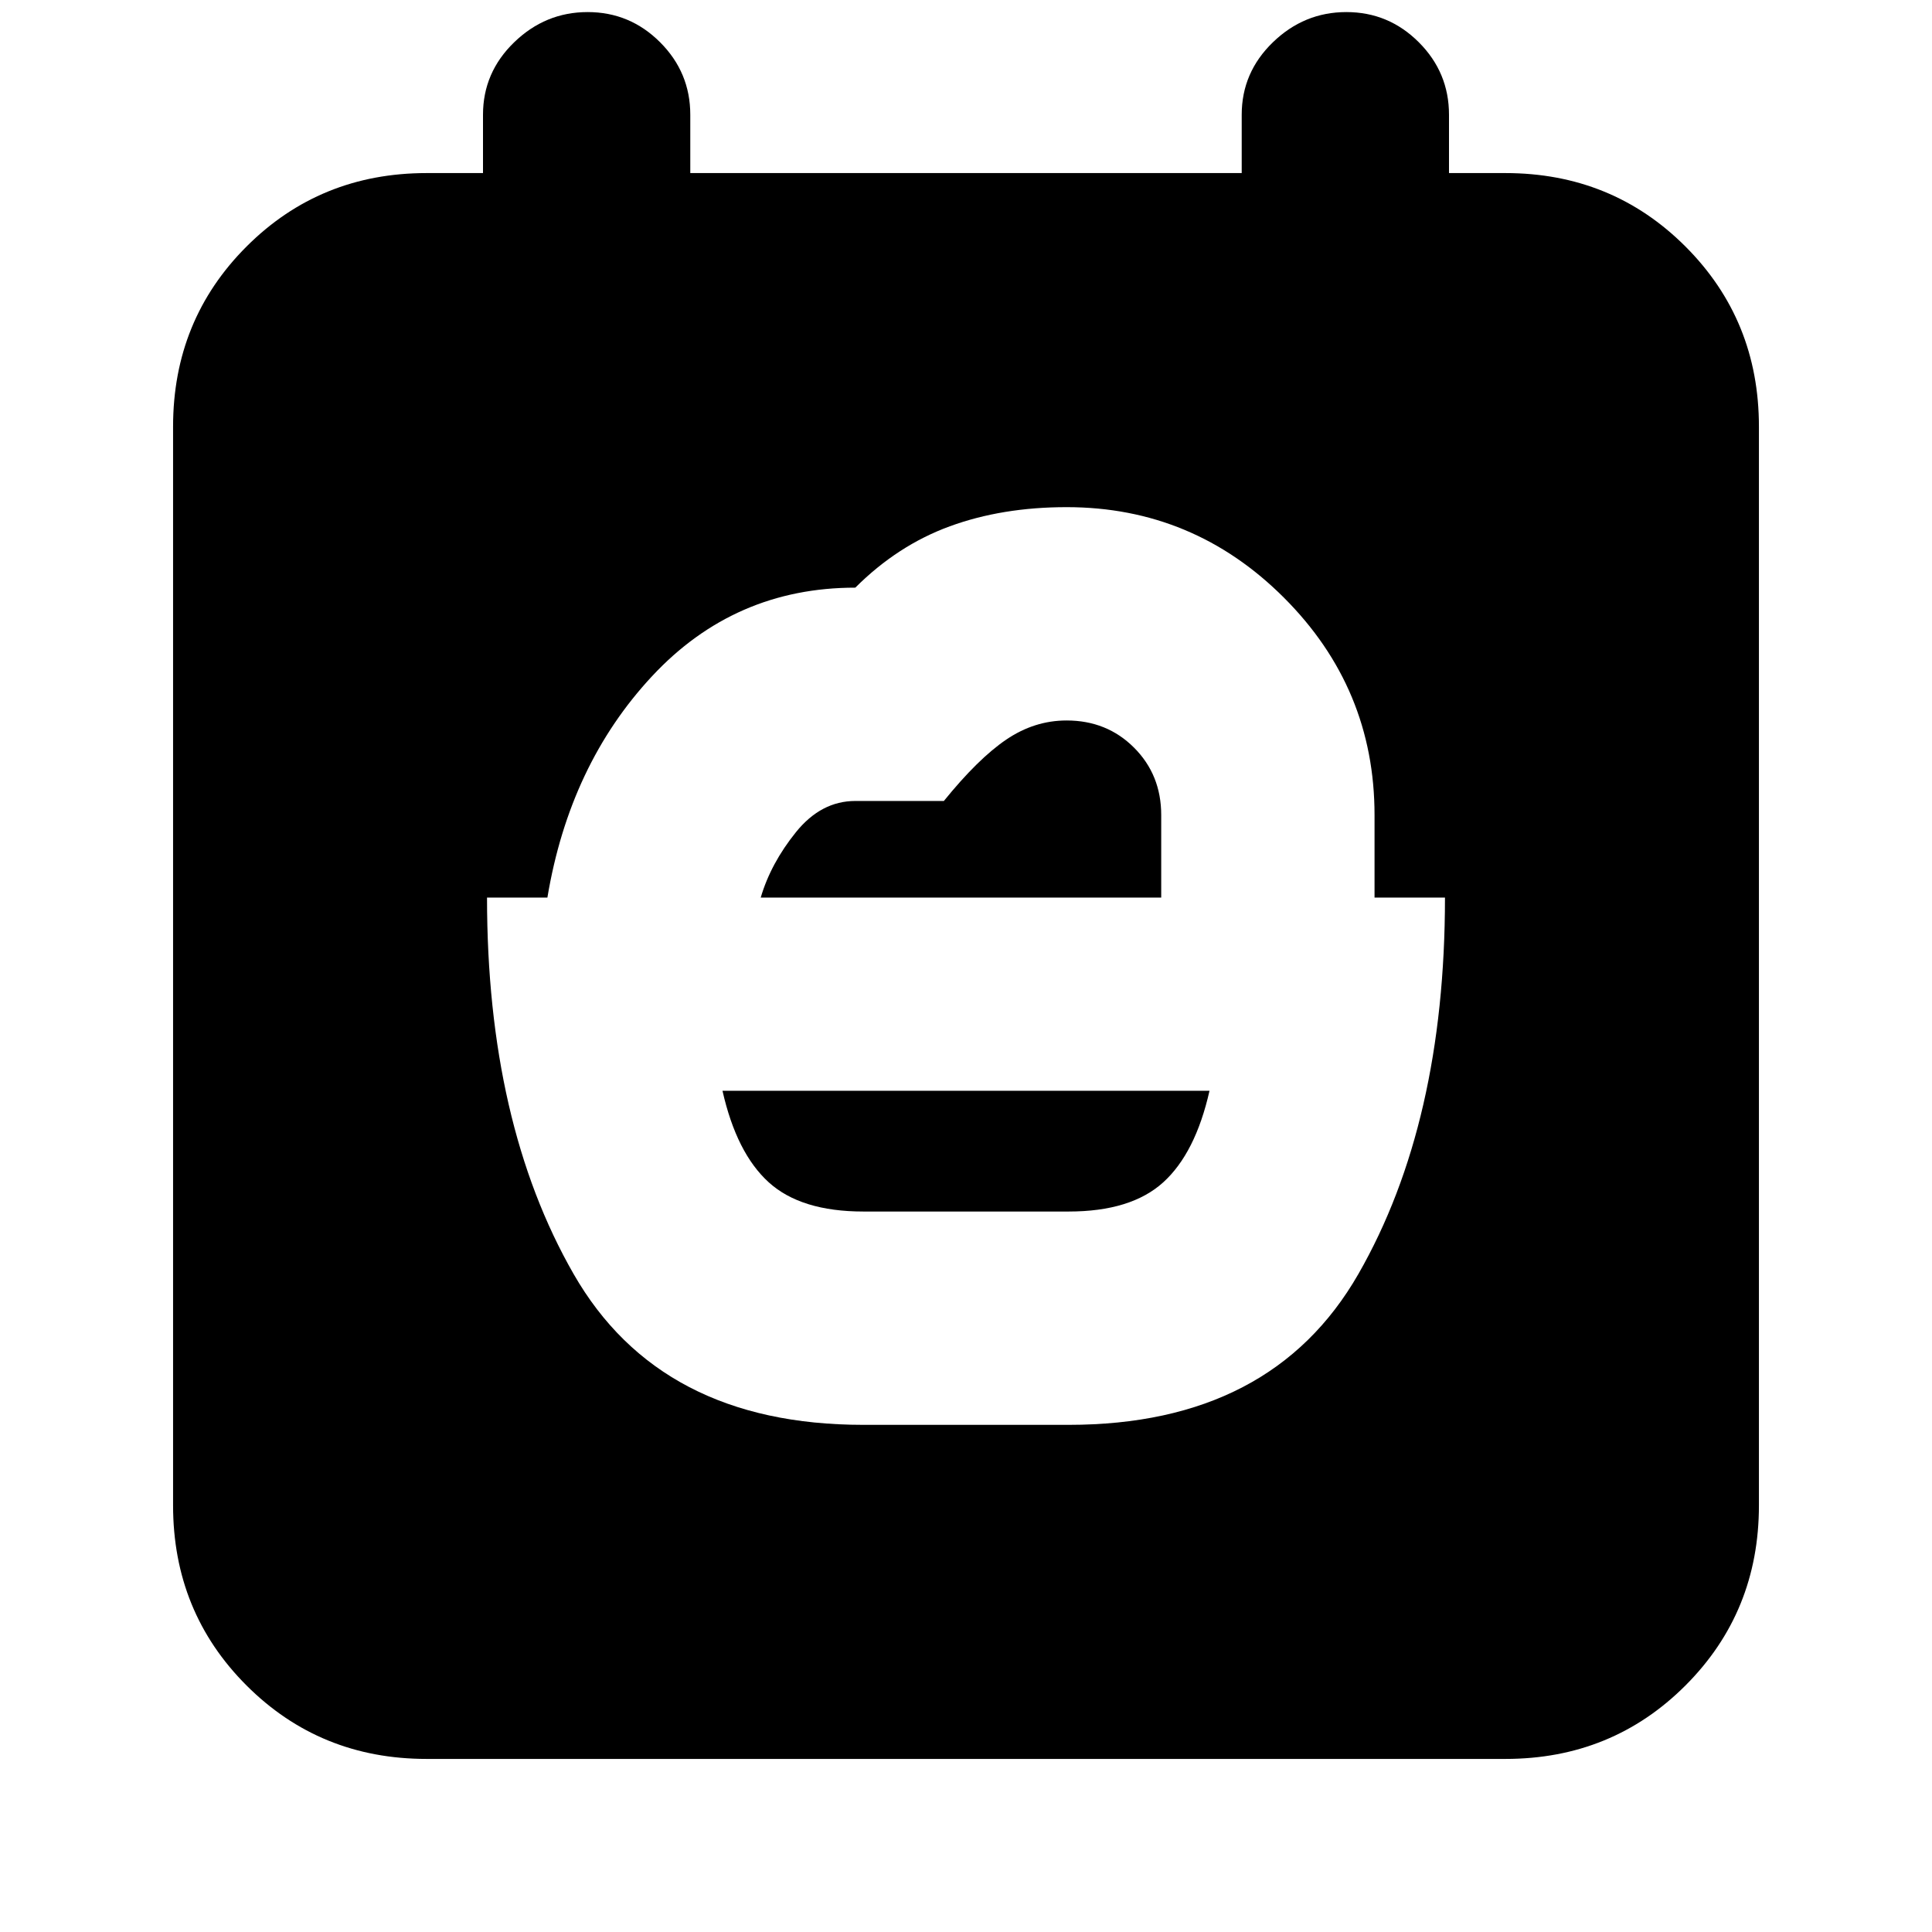 <svg xmlns="http://www.w3.org/2000/svg" height="24" viewBox="0 -960 960 960" width="24"><path d="M429-358q-31 0-47-14.5T359-418h242q-7 31-23 45.5T531-358H429Zm-51-156q5-17 17.5-32.5T425-562h44q17-21 31-30.5t30-9.5q20 0 33.5 13.5T577-555v41H378Zm51 262h102q101 0 144-75t43-187h-35v-41q0-63-45-108t-108-45q-32 0-58 9.5T425-668q-60 0-101 44t-52 110h-30q0 112 43 187t144 75ZM212-86q-53 0-89.5-36.5T86-212v-536q0-53 36.5-89.5T212-874h28v-29q0-21 15.5-36t36.5-15q21 0 36 15t15 36v29h274v-29q0-21 15.5-36t36.5-15q21 0 36 15t15 36v29h28q53 0 89.5 36.5T874-748v536q0 53-36.5 89.5T748-86H212Z"/></svg>